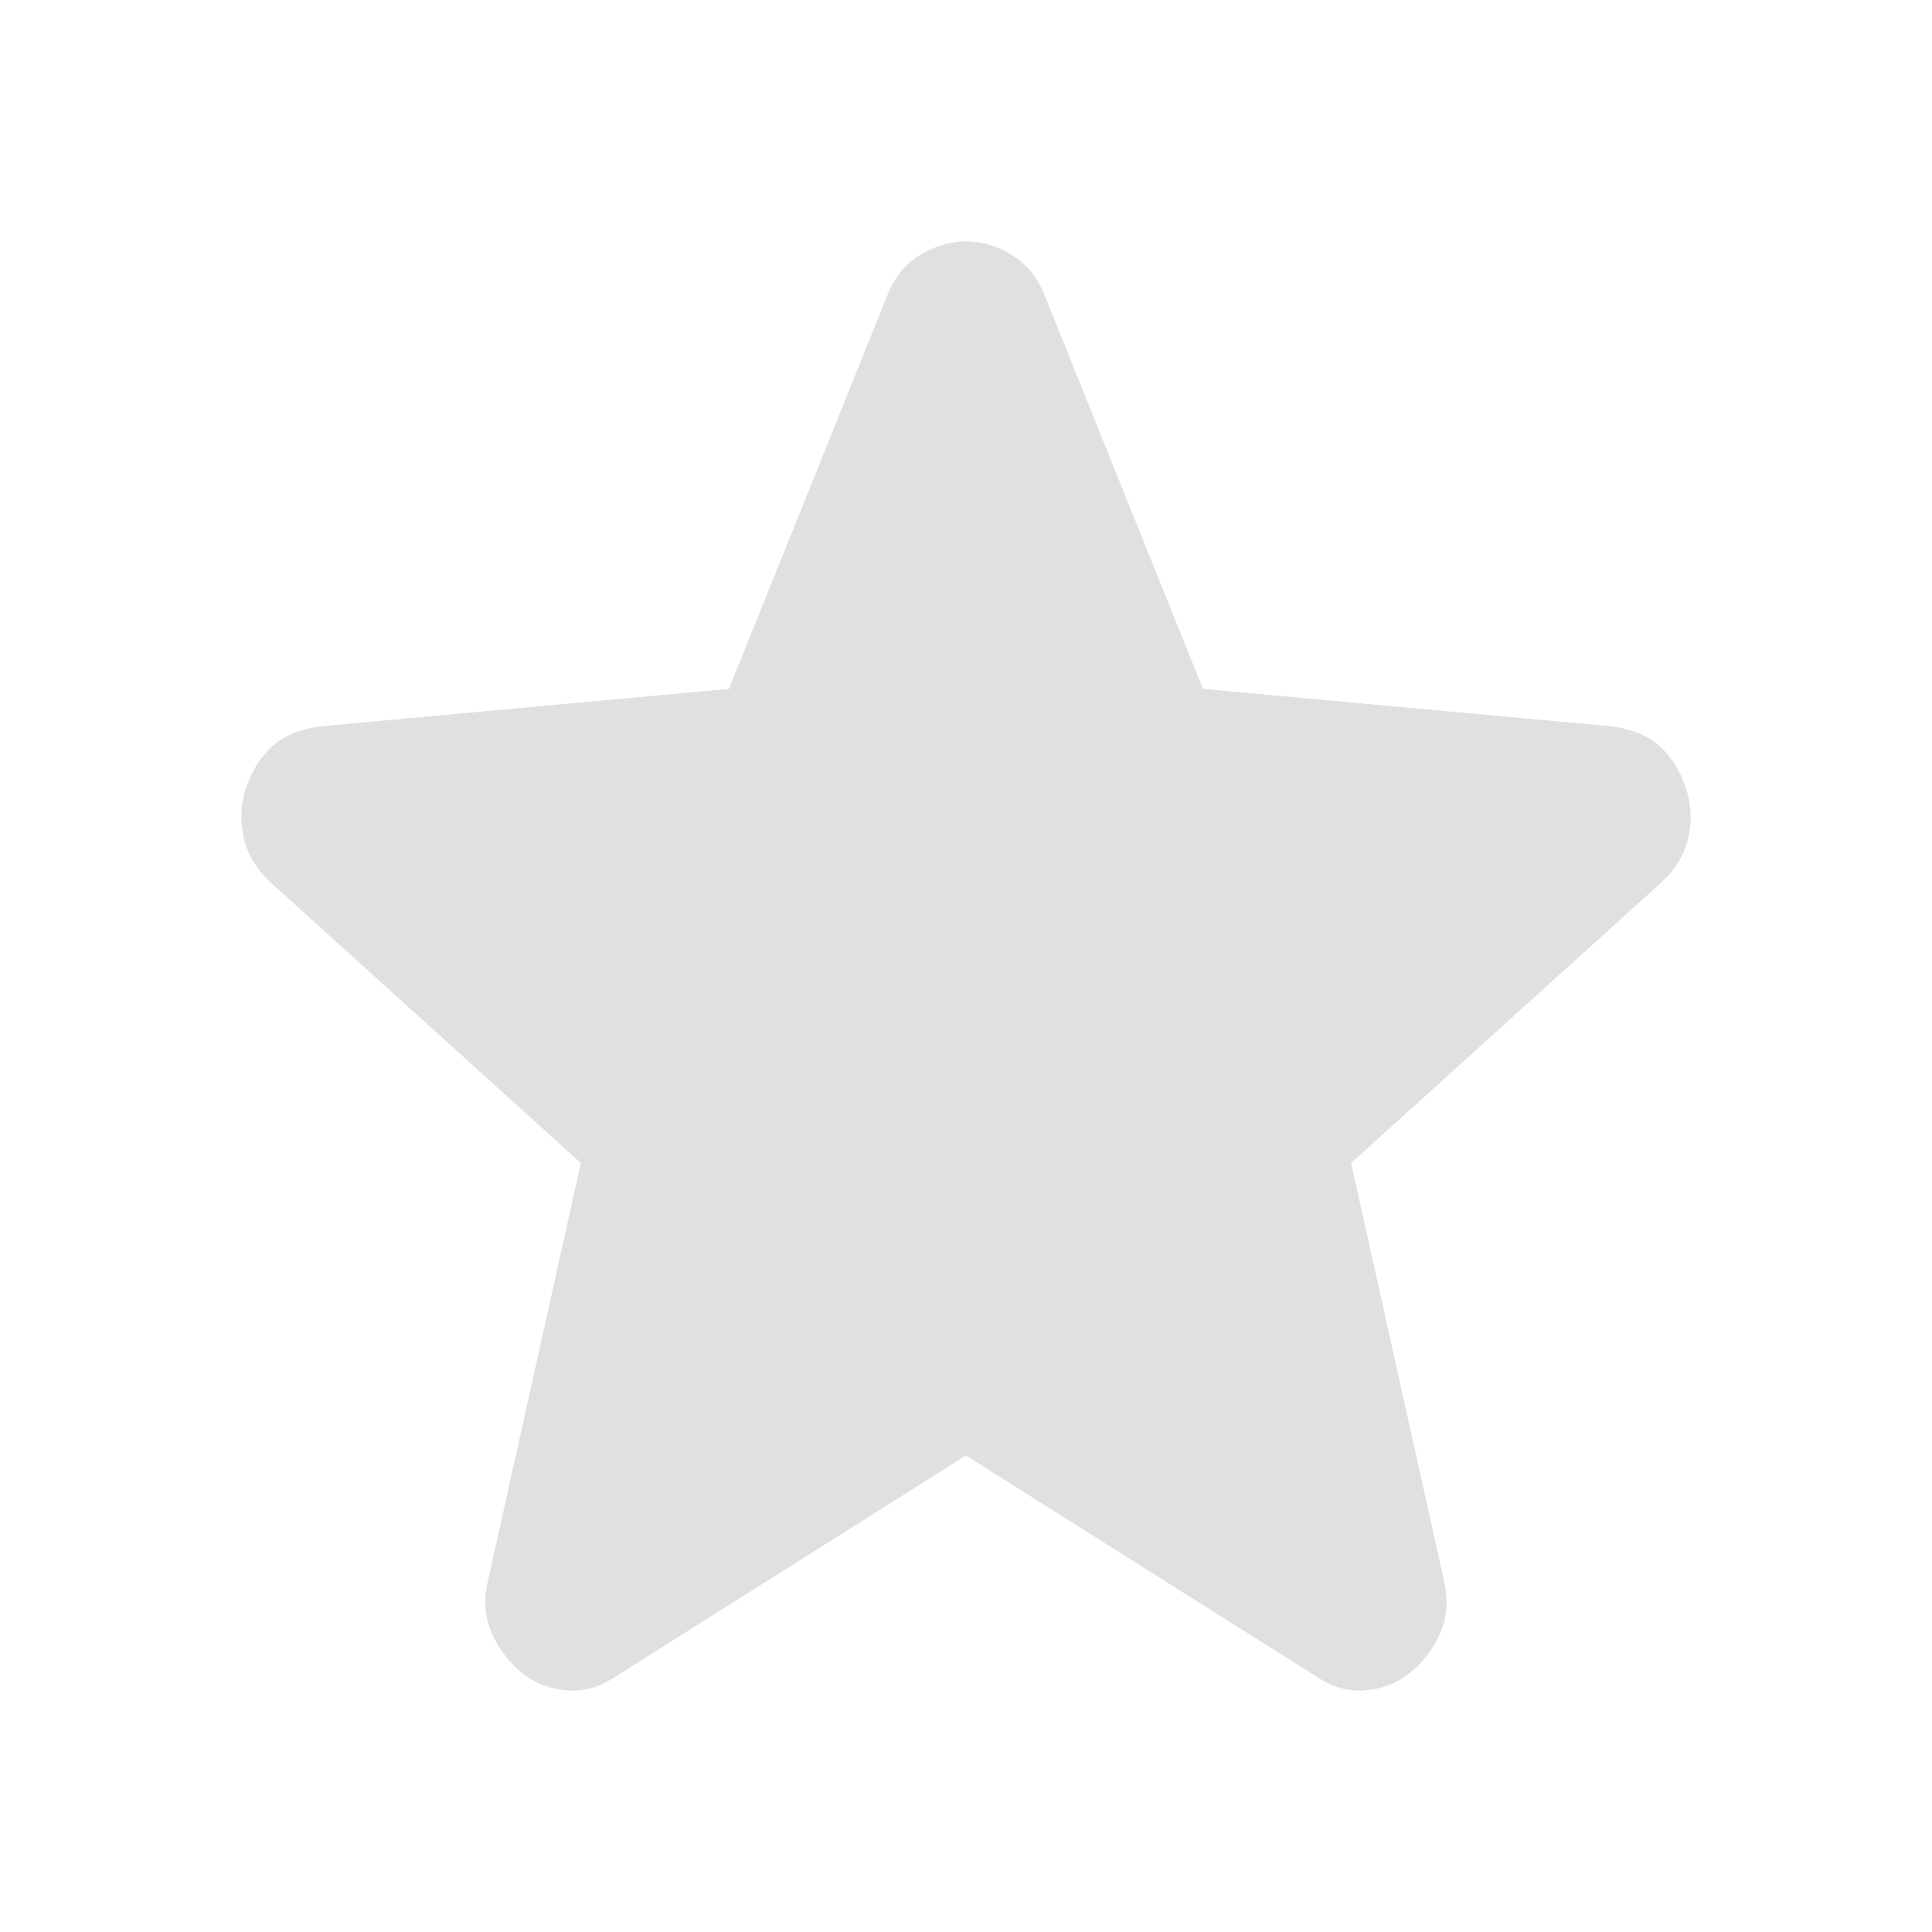 <svg xmlns="http://www.w3.org/2000/svg" width="32" height="32" viewBox="0 0 32 32" fill="none">
  <g filter="url(#filter0_d_3_106)">
    <path d="M13.999 22.106L8.183 25.775C7.926 25.947 7.657 26.02 7.377 25.995C7.096 25.971 6.851 25.873 6.641 25.702C6.43 25.531 6.267 25.316 6.15 25.059C6.033 24.802 6.01 24.515 6.08 24.198L7.622 17.263L2.471 12.604C2.237 12.383 2.091 12.132 2.033 11.851C1.976 11.569 1.993 11.294 2.085 11.026C2.179 10.757 2.319 10.537 2.506 10.365C2.693 10.194 2.95 10.084 3.277 10.035L10.075 9.411L12.703 2.881C12.82 2.587 13.001 2.367 13.247 2.22C13.492 2.073 13.743 2 13.999 2C14.256 2 14.507 2.073 14.752 2.22C14.997 2.367 15.178 2.587 15.296 2.881L17.924 9.411L24.722 10.035C25.049 10.084 25.306 10.194 25.493 10.365C25.68 10.537 25.82 10.757 25.913 11.026C26.007 11.295 26.025 11.57 25.967 11.852C25.909 12.134 25.763 12.384 25.528 12.604L20.377 17.263L21.919 24.198C21.989 24.516 21.965 24.803 21.849 25.061C21.732 25.318 21.568 25.532 21.358 25.702C21.148 25.873 20.903 25.971 20.622 25.995C20.342 26.02 20.073 25.947 19.816 25.775L13.999 22.106Z" fill="#DFDFDF" fill-opacity="0.81"/>
    <path d="M13.999 22.106L8.183 25.775C7.926 25.947 7.657 26.02 7.377 25.995C7.096 25.971 6.851 25.873 6.641 25.702C6.43 25.531 6.267 25.316 6.15 25.059C6.033 24.802 6.01 24.515 6.08 24.198L7.622 17.263L2.471 12.604C2.237 12.383 2.091 12.132 2.033 11.851C1.976 11.569 1.993 11.294 2.085 11.026C2.179 10.757 2.319 10.537 2.506 10.365C2.693 10.194 2.95 10.084 3.277 10.035L10.075 9.411L12.703 2.881C12.82 2.587 13.001 2.367 13.247 2.22C13.492 2.073 13.743 2 13.999 2C14.256 2 14.507 2.073 14.752 2.22C14.997 2.367 15.178 2.587 15.296 2.881L17.924 9.411L24.722 10.035C25.049 10.084 25.306 10.194 25.493 10.365C25.68 10.537 25.82 10.757 25.913 11.026C26.007 11.295 26.025 11.57 25.967 11.852C25.909 12.134 25.763 12.384 25.528 12.604L20.377 17.263L21.919 24.198C21.989 24.516 21.965 24.803 21.849 25.061C21.732 25.318 21.568 25.532 21.358 25.702C21.148 25.873 20.903 25.971 20.622 25.995C20.342 26.02 20.073 25.947 19.816 25.775L13.999 22.106Z" fill="#DFDFDF" fill-opacity="0.81"/>
  </g>
  <defs>
    <filter id="filter0_d_3_106" x="0" y="0" width="32" height="32" filterUnits="userSpaceOnUse" color-interpolation-filters="sRGB">
      <feFlood flood-opacity="0" result="BackgroundImageFix"/>
      <feColorMatrix in="SourceAlpha" type="matrix" values="0 0 0 0 0 0 0 0 0 0 0 0 0 0 0 0 0 0 127 0" result="hardAlpha"/>
      <feOffset dx="2" dy="2"/>
      <feGaussianBlur stdDeviation="2"/>
      <feComposite in2="hardAlpha" operator="out"/>
      <feColorMatrix type="matrix" values="0 0 0 0 0 0 0 0 0 0 0 0 0 0 0 0 0 0 0.1 0"/>
      <feBlend mode="normal" in2="BackgroundImageFix" result="effect1_dropShadow_3_106"/>
      <feBlend mode="normal" in="SourceGraphic" in2="effect1_dropShadow_3_106" result="shape"/>
    </filter>
  </defs>
</svg>